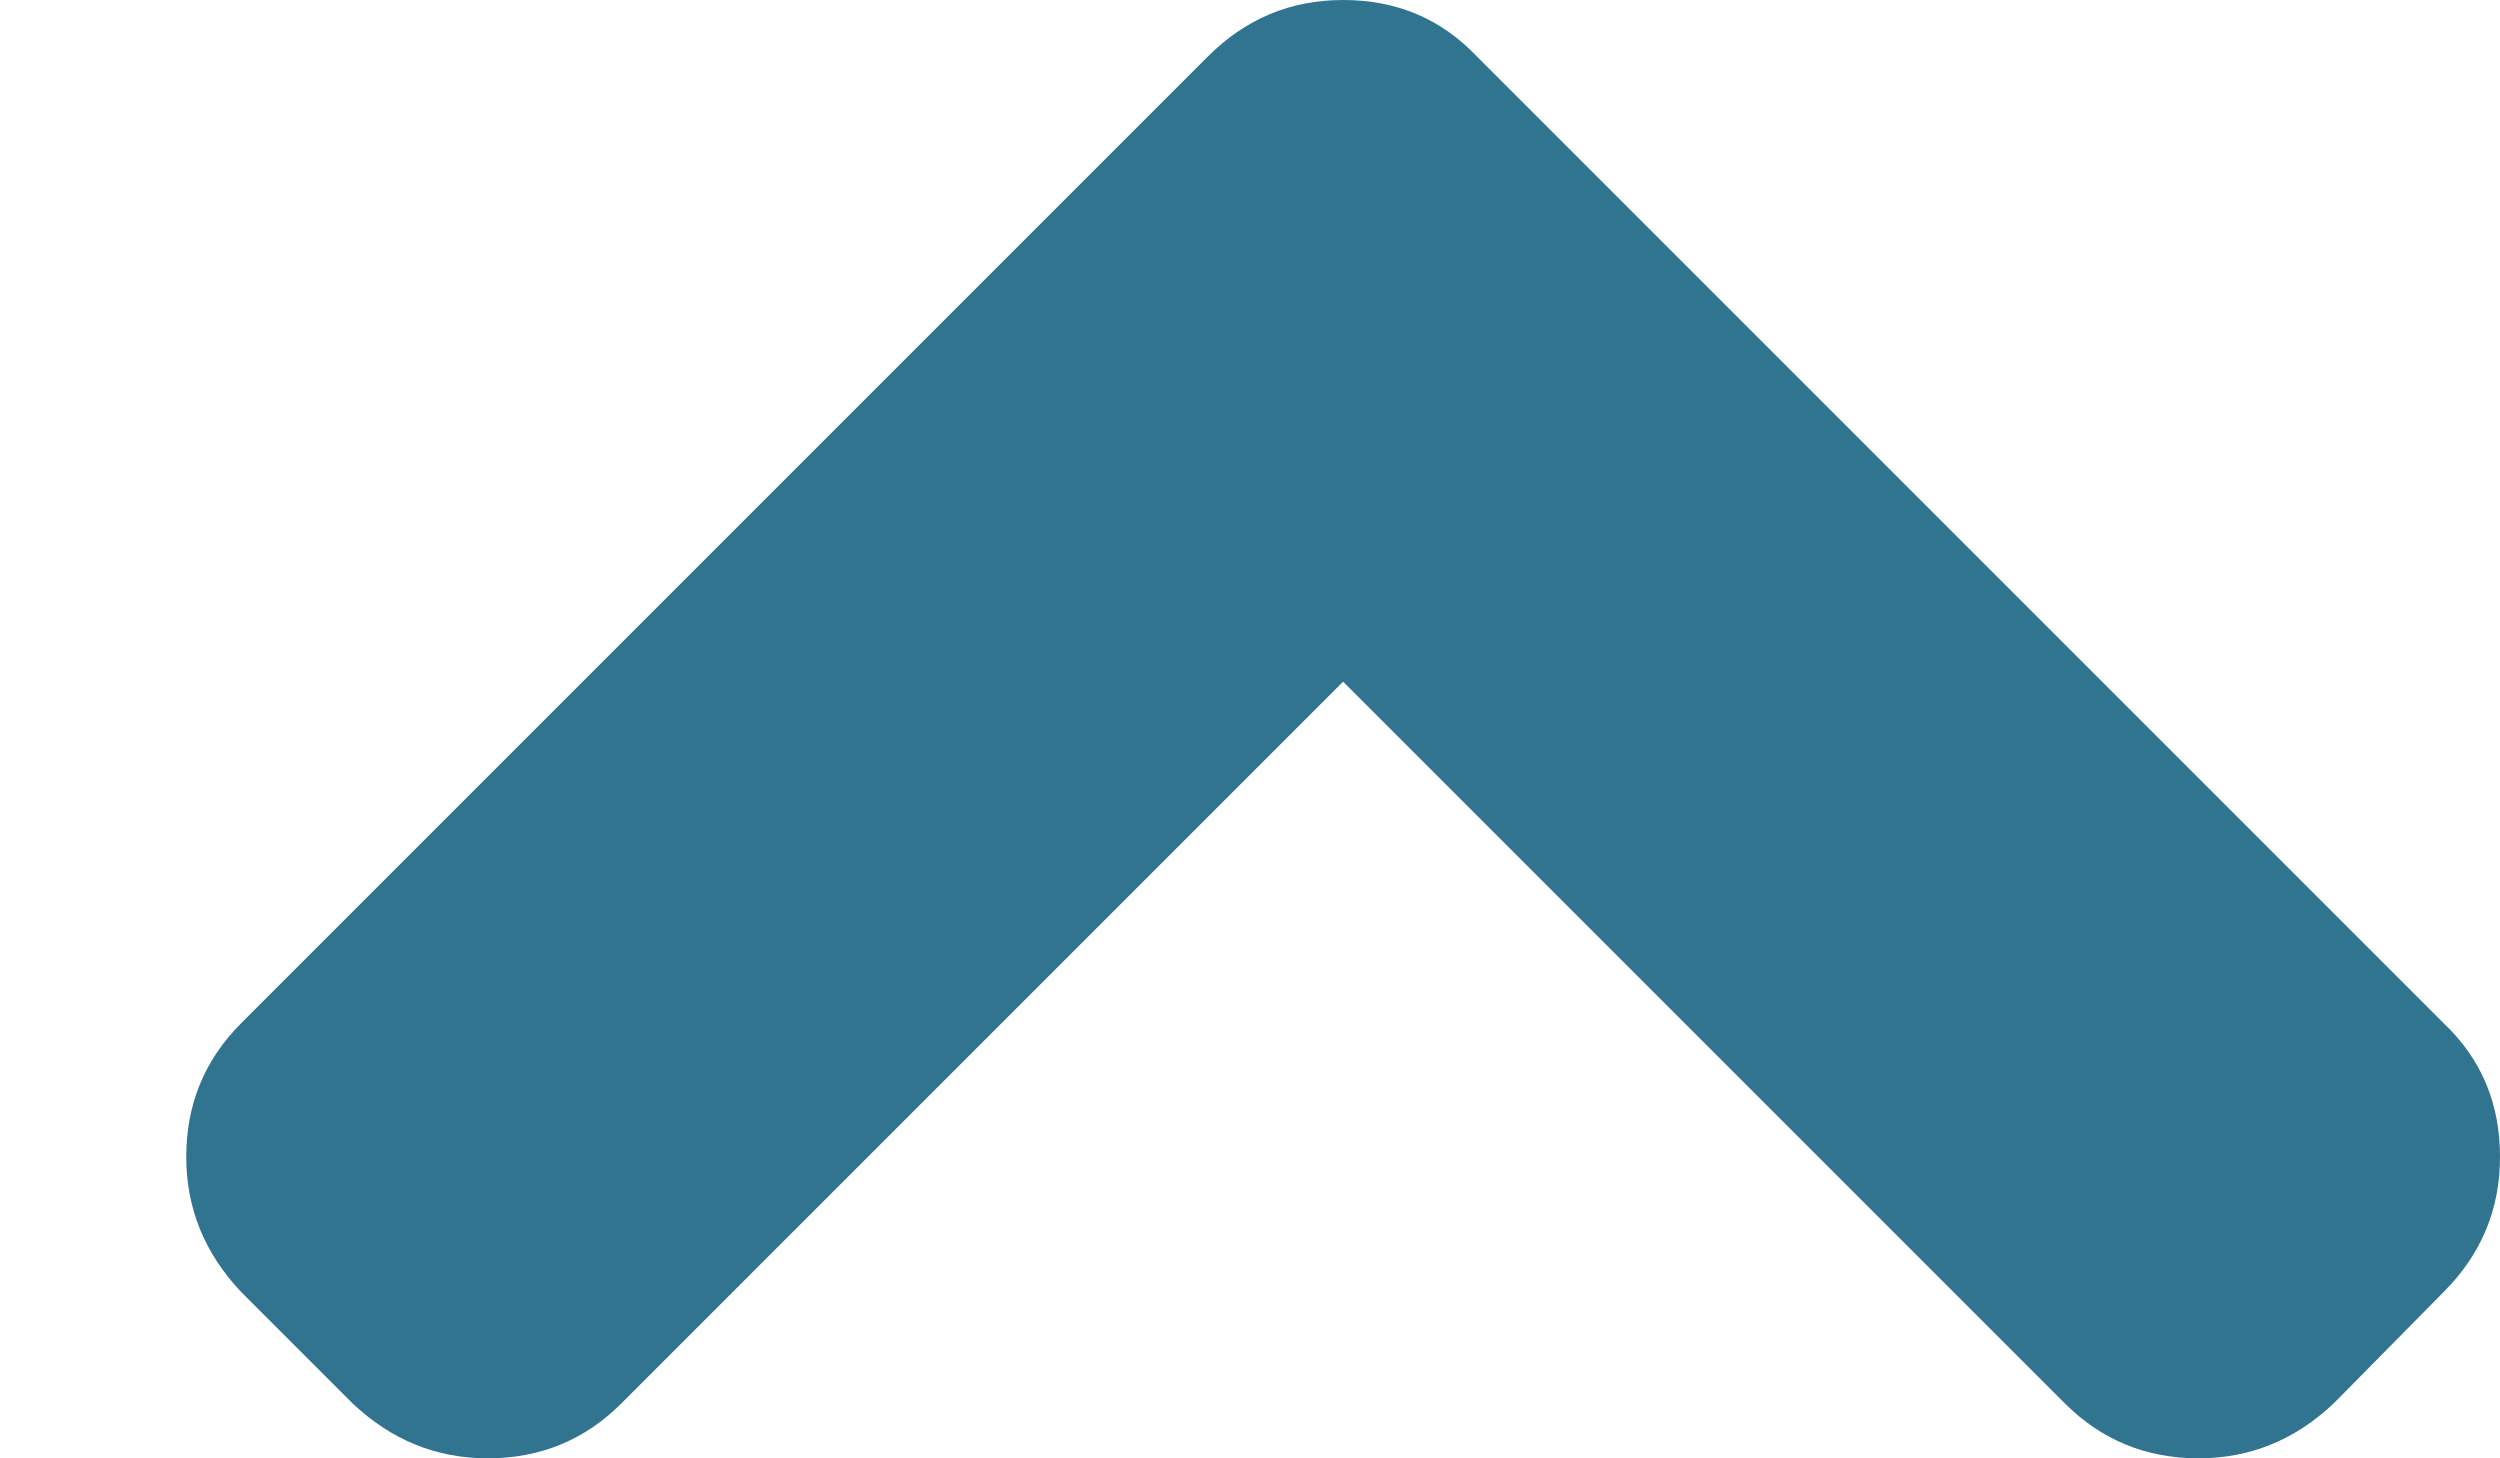 <?xml version="1.0" encoding="UTF-8"?>
<svg width="12px" height="7px" viewBox="0 0 12 7" version="1.1" xmlns="http://www.w3.org/2000/svg" xmlns:xlink="http://www.w3.org/1999/xlink">
    <!-- Generator: Sketch 55.2 (78181) - https://sketchapp.com -->
    <title>section-menu-down-arrow</title>
    <desc>Created with Sketch.</desc>
    <g id="Page-1" stroke="none" stroke-width="1" fill="none" fill-rule="evenodd">
        <g id="MOBILE-" transform="translate(-10, -634)" fill="#317490">
            <g id="open" transform="translate(8, 622)">
                <g id="section-menu-down-arrow" transform="translate(8, 15.5) rotate(-180) translate(-8, -15.5) translate(2, 12)">
                    <path d="M10.842,0.798 L10.308,0.264 C10.122,0.088 9.906,0 9.659,0 C9.407,0 9.193,0.088 9.017,0.264 L5.553,3.728 L2.089,0.264 C1.913,0.088 1.699,8.74923444e-05 1.447,8.74923444e-05 C1.2,8.74923444e-05 0.984,0.088 0.798,0.264 L0.271,0.798 C0.09,0.979 7.10542736e-15,1.195 7.10542736e-15,1.447 C7.10542736e-15,1.704 0.09,1.918 0.271,2.089 L4.911,6.729 C5.083,6.91 5.296,7 5.553,7 C5.805,7 6.021,6.91 6.202,6.729 L10.842,2.089 C11.018,1.913 11.106,1.699 11.106,1.447 C11.106,1.2 11.018,0.984 10.842,0.798 L10.842,0.798 Z" id="Shape"></path>
                </g>
            </g>
        </g>
    </g>
</svg>